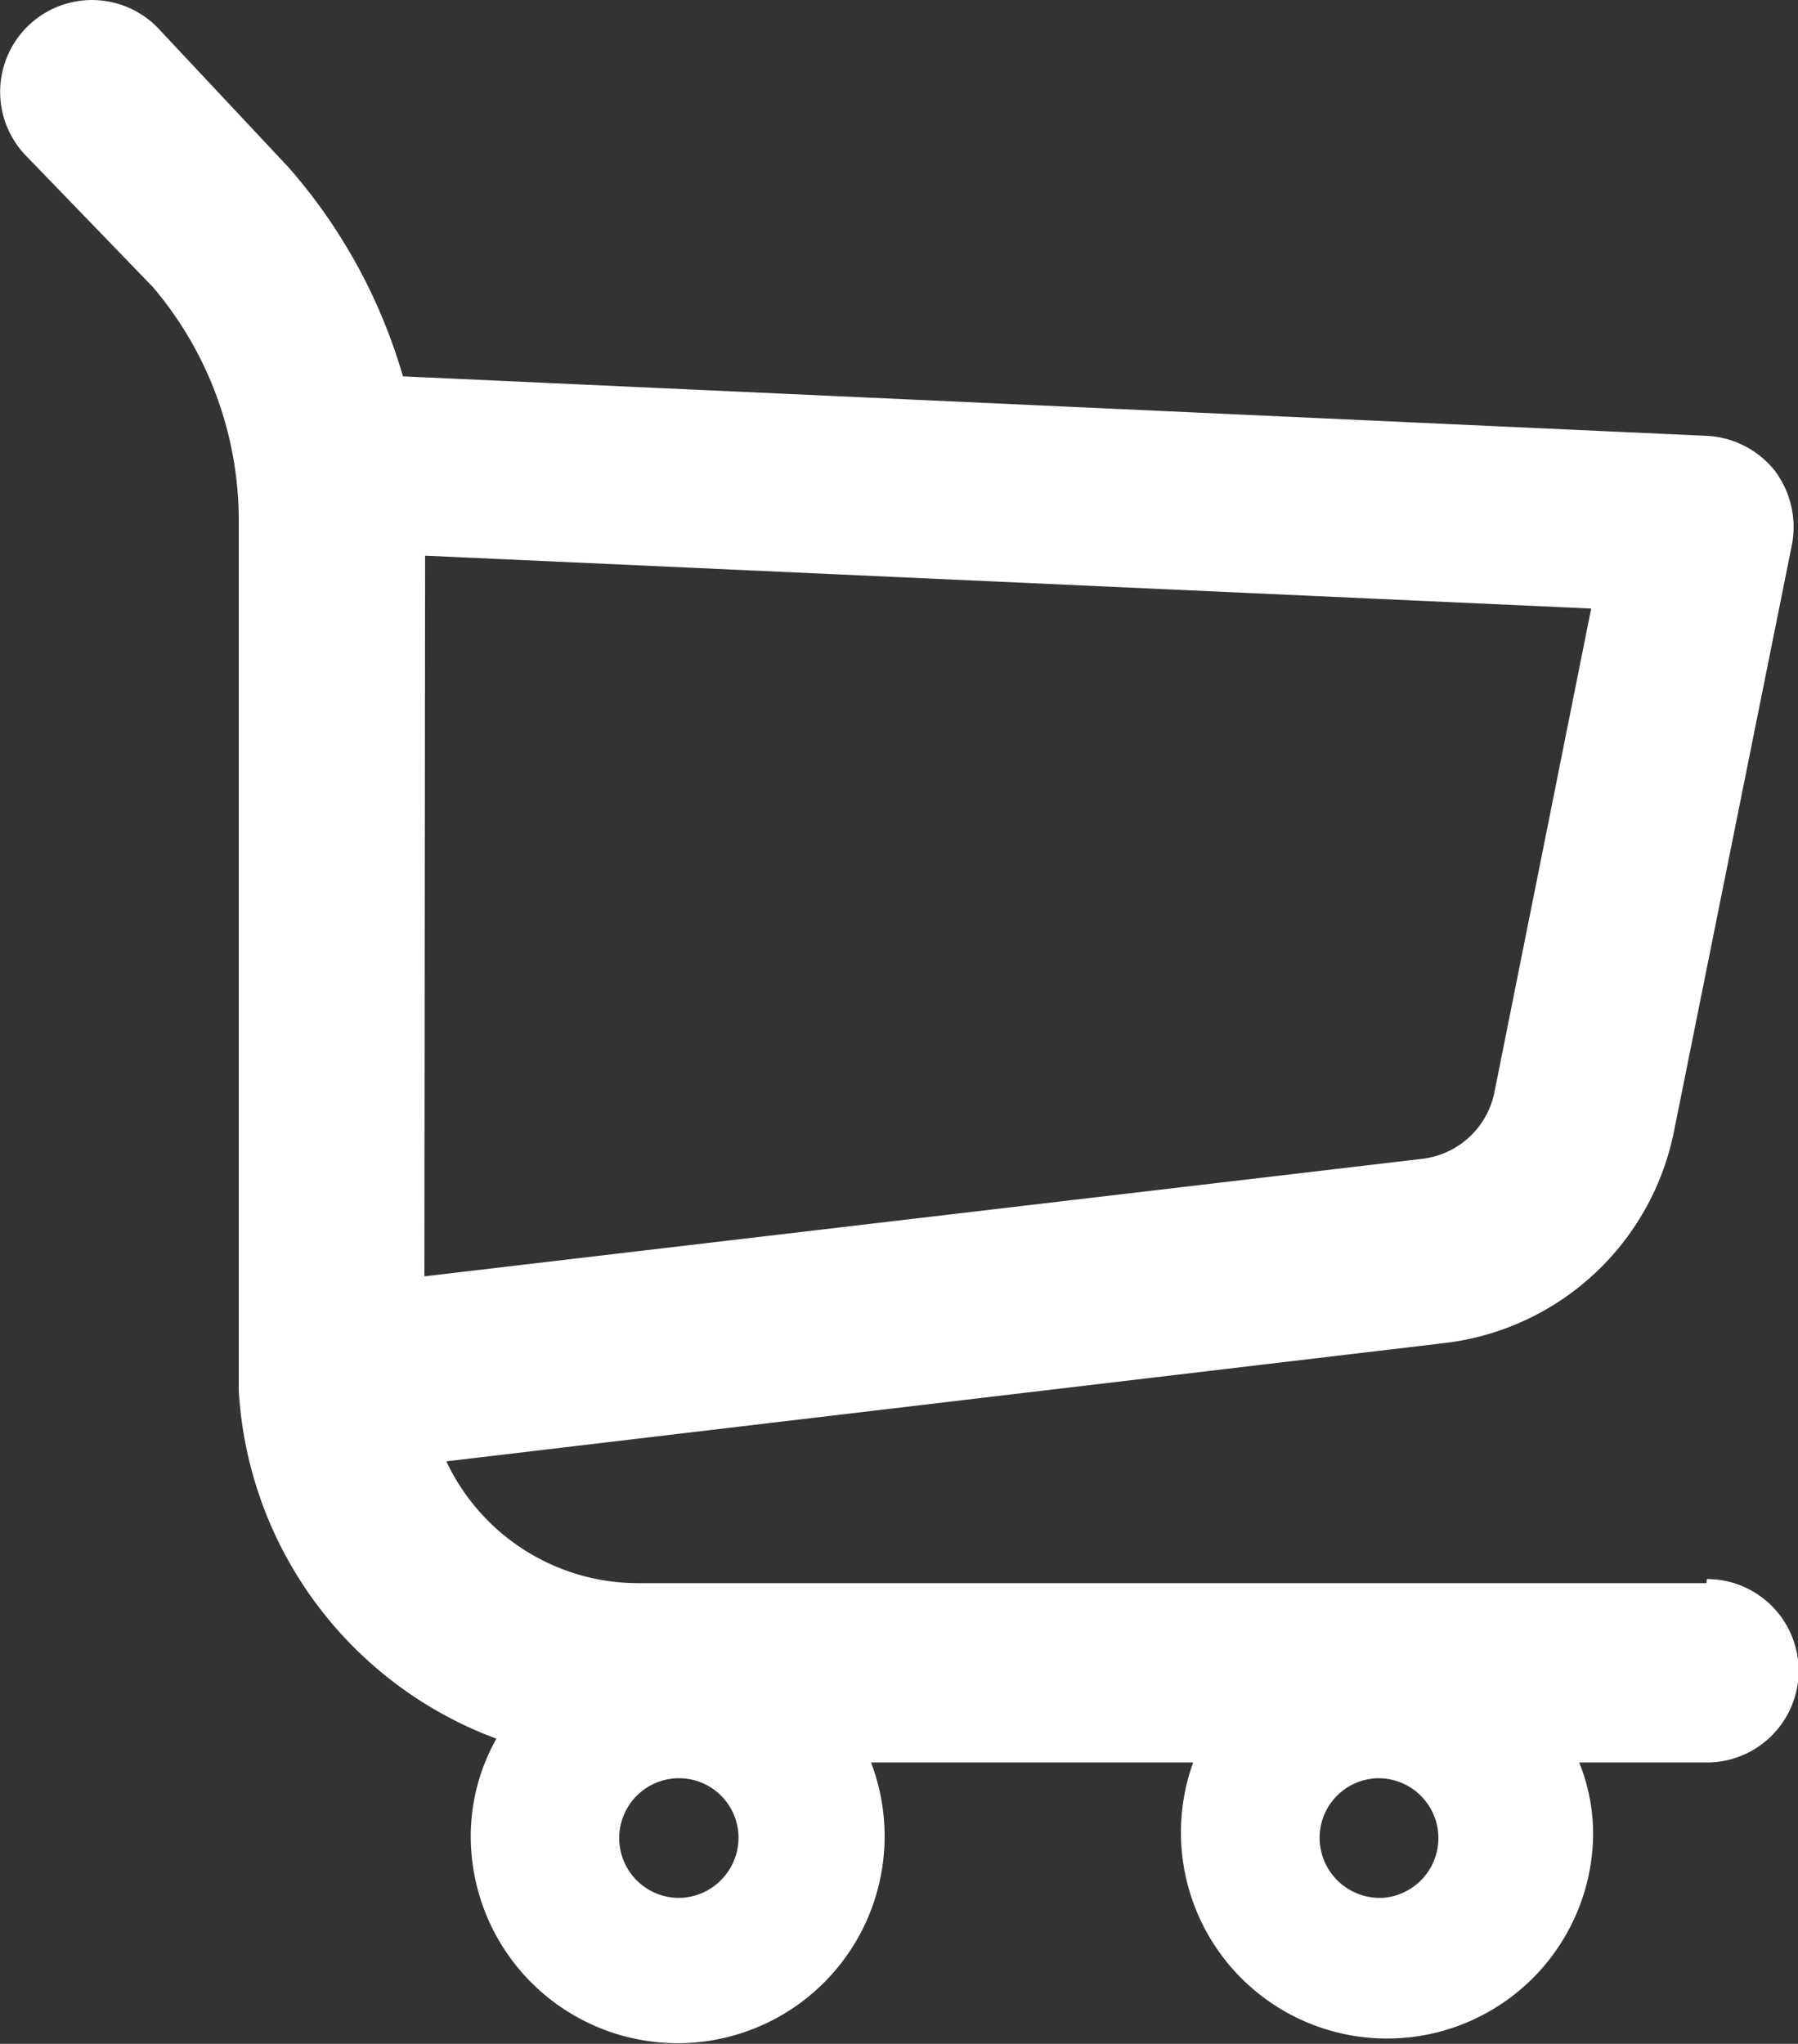 <svg xmlns="http://www.w3.org/2000/svg" width="17.447" height="19.832" viewBox="0 0 17.447 19.832"><rect x="0" y="0" width="17.447" height="19.832" fill="#333333" stroke="none"/><defs><style>.a{fill:#fff;}</style></defs><g transform="translate(0 0)"><path class="a" d="M36.306,32.86H25.938a2.058,2.058,0,0,1-1.859-1.182l9.67-1.146a2.578,2.578,0,0,0,2.243-2.058l1.146-5.7a.911.911,0,0,0-.171-.712.9.9,0,0,0-.662-.335l-12.647-.577a5.312,5.312,0,0,0-1.111-2.029L21.281,17.77A.891.891,0,1,0,20,19.009l1.232,1.275a3.5,3.5,0,0,1,.833,2.293v8.417h0a3.838,3.838,0,0,0,2.5,3.375,1.93,1.93,0,0,0-.249.94A2.008,2.008,0,1,0,28.2,34.6h3.126a2,2,0,1,0,3.881.712,1.866,1.866,0,0,0-.135-.712h1.239a.89.89,0,1,0,0-1.78ZM23.873,22.89l11.315.513-.94,4.7a.812.812,0,0,1-.712.641l-9.67,1.139Zm2.464,13.024a.58.58,0,1,1,0-1.161.577.577,0,0,1,.577.577.584.584,0,0,1-.577.584Zm6.793,0a.584.584,0,0,1-.577-.584.577.577,0,0,1,.577-.577.581.581,0,0,1,.028,1.161Z" transform="translate(-19.748 -17.498)"/></g></svg>
